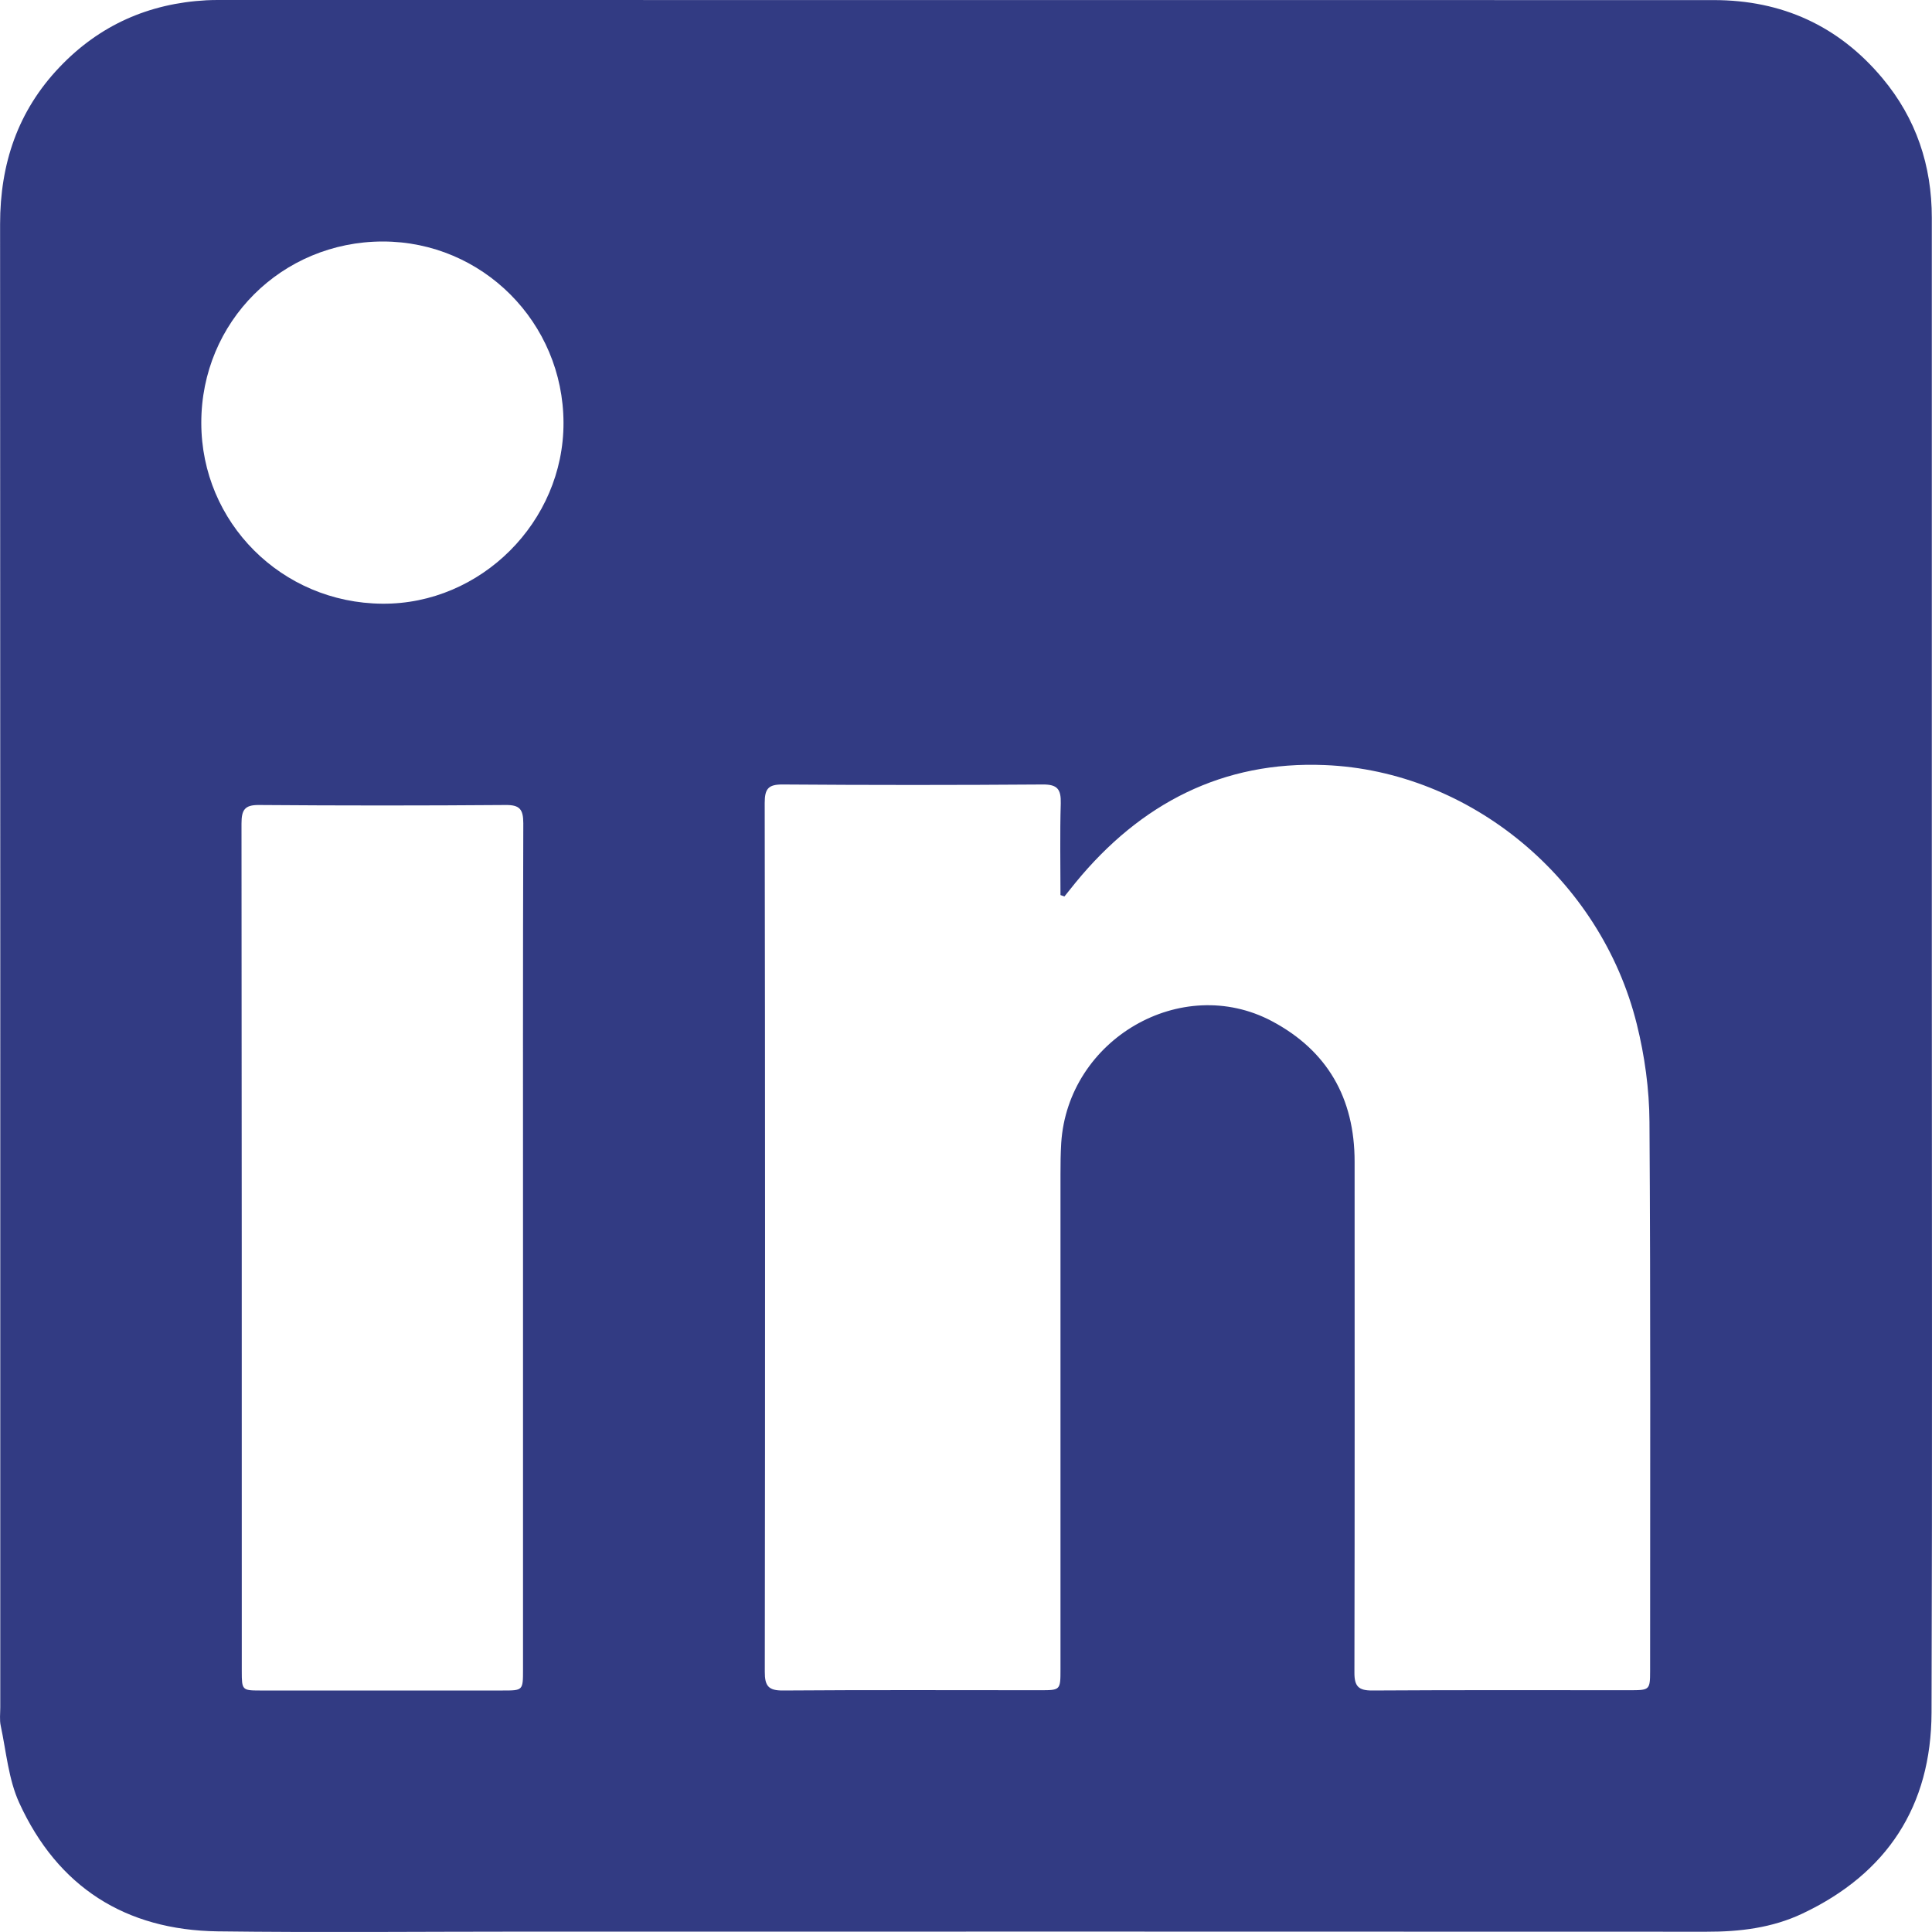 <?xml version="1.0" encoding="UTF-8"?>
<svg width="21px" height="21px" viewBox="0 0 21 21" version="1.1" xmlns="http://www.w3.org/2000/svg" xmlns:xlink="http://www.w3.org/1999/xlink">
    <title>linkedin@1x</title>
    <g id="DESIGN-SYSTEME" stroke="none" stroke-width="1" fill="none" fill-rule="evenodd">
        <g id="icon-socials" transform="translate(-132, -137)" fill="#323B83">
            <g id="linkedin" transform="translate(132, 137)">
                <path d="M2.188,4.596 C2.188,5.68 3.062,6.554 4.155,6.562 C5.227,6.571 6.128,5.671 6.125,4.595 C6.122,3.505 5.244,2.625 4.161,2.625 C3.061,2.626 2.187,3.499 2.188,4.596 M5.685,13.563 C5.685,12.025 5.683,10.486 5.688,8.948 C5.688,8.795 5.647,8.749 5.498,8.75 C4.603,8.757 3.708,8.757 2.813,8.75 C2.66,8.749 2.625,8.803 2.625,8.952 C2.628,12.024 2.628,15.096 2.628,18.167 C2.628,18.369 2.633,18.375 2.824,18.375 C3.704,18.375 4.585,18.375 5.465,18.375 C5.684,18.375 5.685,18.375 5.685,18.148 C5.685,16.62 5.685,15.092 5.685,13.563 M11.57,9.744 C11.556,9.739 11.541,9.734 11.527,9.729 C11.527,9.397 11.52,9.065 11.53,8.733 C11.534,8.579 11.494,8.526 11.335,8.527 C10.392,8.534 9.45,8.534 8.508,8.527 C8.352,8.526 8.312,8.572 8.312,8.728 C8.317,11.876 8.317,15.023 8.313,18.171 C8.312,18.328 8.355,18.376 8.51,18.375 C9.442,18.368 10.374,18.372 11.306,18.372 C11.526,18.372 11.527,18.371 11.527,18.145 C11.527,16.353 11.527,14.56 11.527,12.768 C11.527,12.653 11.528,12.538 11.535,12.424 C11.608,11.295 12.841,10.579 13.824,11.099 C14.425,11.418 14.725,11.934 14.724,12.629 C14.724,14.479 14.726,16.329 14.722,18.179 C14.721,18.33 14.767,18.375 14.913,18.375 C15.855,18.369 16.798,18.372 17.74,18.372 C17.928,18.371 17.936,18.363 17.936,18.166 C17.936,16.176 17.942,14.185 17.929,12.194 C17.927,11.839 17.877,11.476 17.791,11.131 C17.4,9.557 15.984,8.381 14.401,8.316 C13.293,8.27 12.398,8.731 11.692,9.592 C11.651,9.642 11.61,9.693 11.57,9.744 M20.998,10.514 C20.998,13.214 21.004,15.914 20.995,18.614 C20.992,19.631 20.512,20.365 19.591,20.8 C19.264,20.955 18.911,20.998 18.549,20.997 C14.256,20.995 9.963,20.996 5.671,20.996 C4.569,20.996 3.467,21.007 2.366,20.993 C1.362,20.979 0.627,20.51 0.209,19.596 C0.092,19.34 0.068,19.04 0.008,18.759 C-0.006,18.695 0.003,18.625 0.003,18.558 C0.003,13.184 0.004,7.81 0.001,2.436 C0.001,1.781 0.193,1.206 0.648,0.729 C1.081,0.274 1.617,0.037 2.243,0.003 C2.284,0.001 2.326,0 2.367,0 C7.787,3.77489264e-05 13.208,-0 18.628,0.001 C19.369,0.001 19.986,0.281 20.462,0.851 C20.828,1.289 20.998,1.799 20.998,2.368 C20.998,3.418 20.998,4.468 20.998,5.518 C20.998,7.183 20.998,8.848 20.998,10.514" id="linkedin-copy"></path>
            </g>
        </g>
    </g>
</svg>